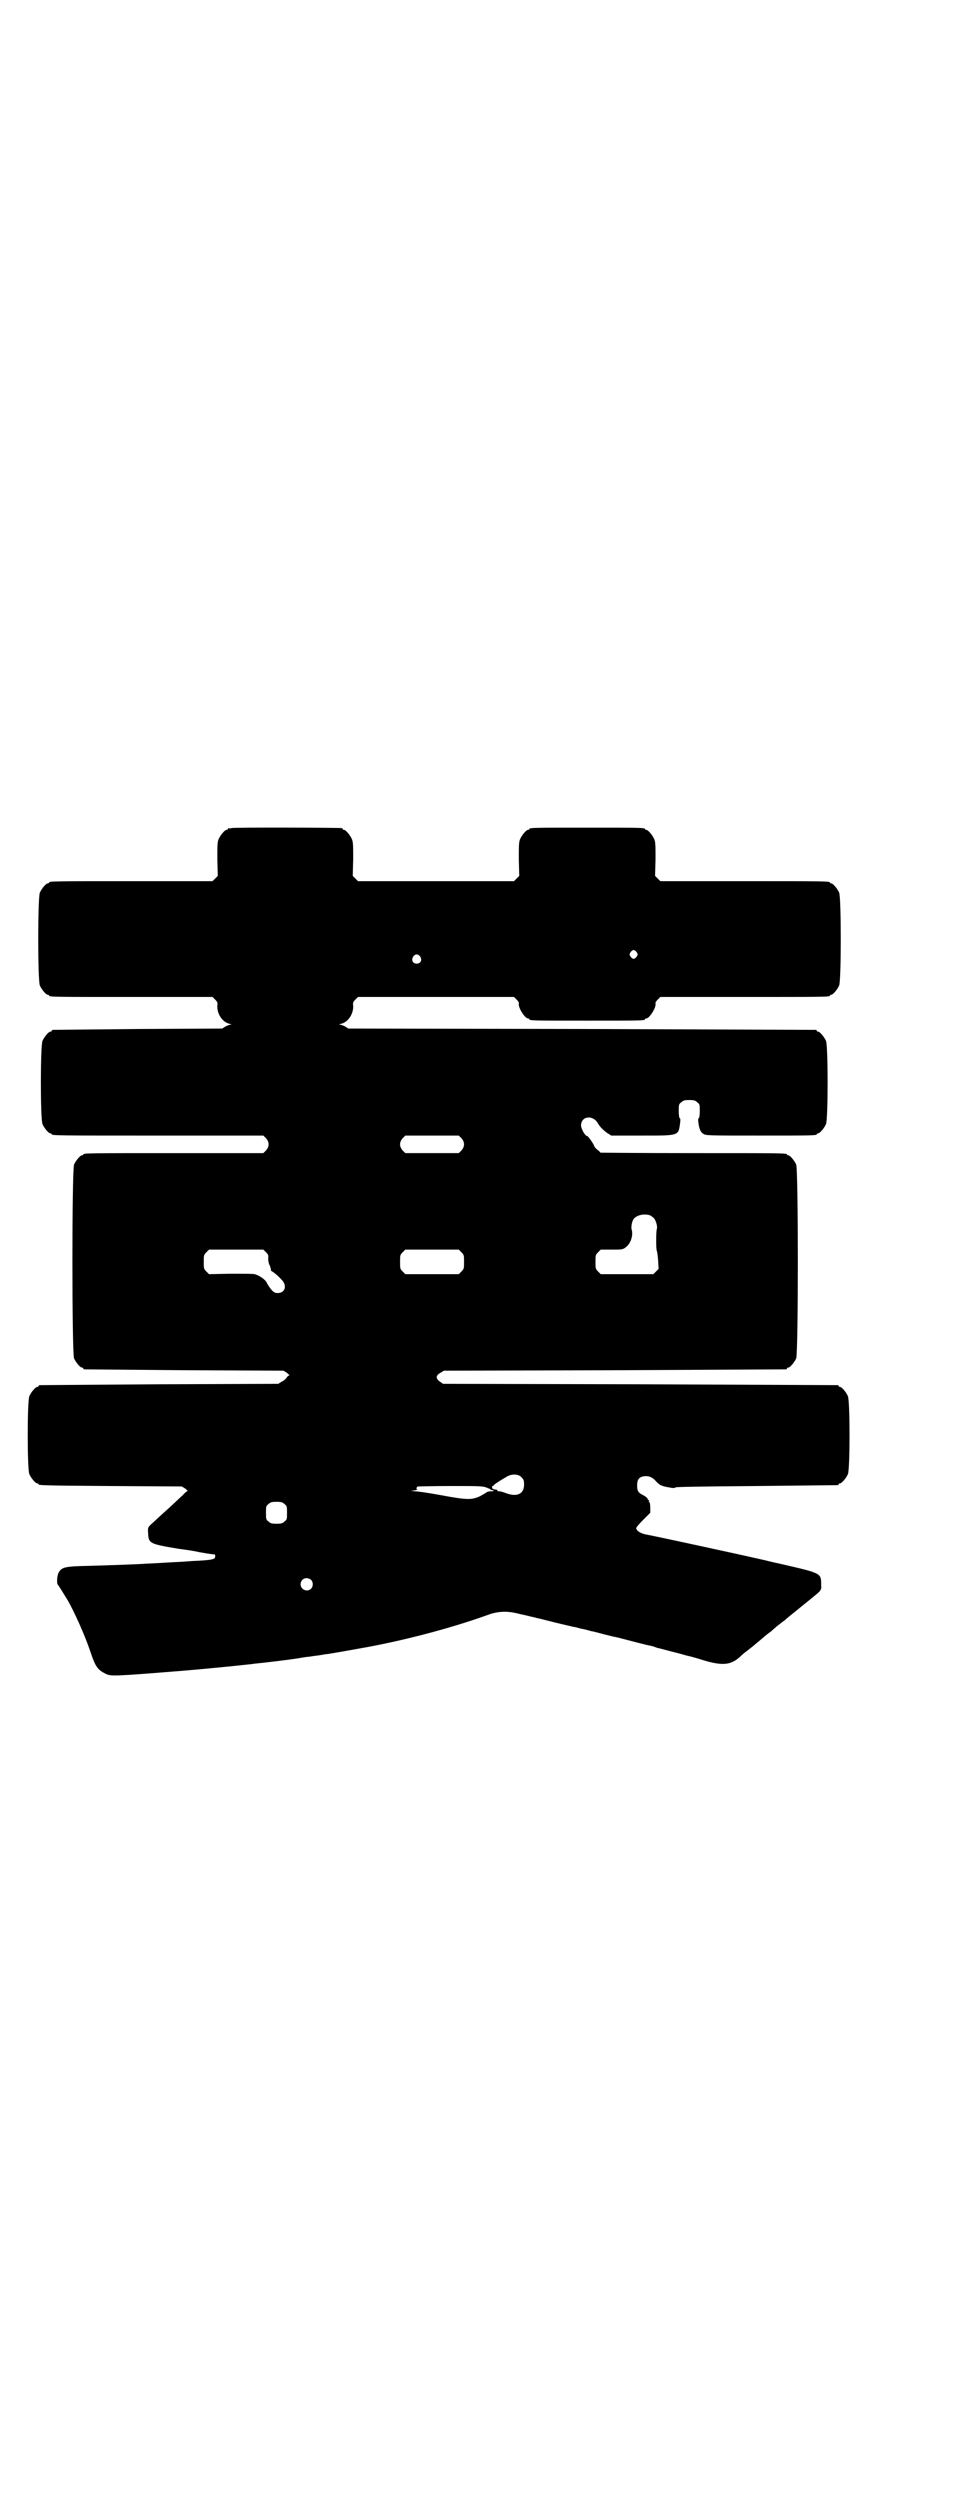 <?xml version="1.0" standalone="no"?>
<!DOCTYPE svg PUBLIC "-//W3C//DTD SVG 20010904//EN"
 "http://www.w3.org/TR/2001/REC-SVG-20010904/DTD/svg10.dtd">
<svg version="1.0" xmlns="http://www.w3.org/2000/svg"
 width="1100pt" height="2850pt" viewBox="0 0 1100 2850"
 preserveAspectRatio="xMidYMid meet">
<g transform="translate(0,2850) scale(0.5,-0.5)"
fill="#000000" stroke="none">
<path d="M528 3812 c-3 -1 -6 -1 -7 0 0 0 -1 0 -1 -2 0 -1 -1 -2 -3 -2 -4 0
-14 -12 -18 -21 -3 -7 -3 -15 -3 -46 l1 -38 -6 -6 -6 -6 -181 0 c-177 0 -192
0 -192 -3 0 -1 -1 -2 -3 -2 -4 0 -14 -12 -18 -21 -5 -11 -5 -201 0 -212 4 -9
14 -21 18 -21 2 0 3 -1 3 -2 0 -3 15 -3 192 -3 l181 0 6 -6 c5 -5 6 -7 5 -14
-1 -18 11 -37 27 -41 5 -1 6 -2 4 -2 -3 0 -8 -2 -12 -4 l-8 -5 -192 -1 c-106
-1 -193 -2 -194 -2 -2 0 -3 -1 -3 -2 0 -1 -1 -2 -3 -2 -4 0 -14 -12 -18 -21
-5 -11 -5 -179 0 -190 4 -9 14 -21 18 -21 2 0 3 -1 3 -2 0 -3 16 -3 247 -3
l236 0 6 -6 c8 -9 8 -19 0 -28 l-6 -6 -200 0 c-196 0 -211 0 -211 -3 0 -1 -1
-2 -3 -2 -4 0 -14 -12 -18 -21 -5 -12 -5 -430 0 -442 4 -9 14 -21 18 -21 2 0
3 -1 3 -2 0 -1 1 -2 3 -2 1 0 104 -1 228 -2 l226 -1 8 -5 c4 -4 7 -6 5 -6 -2
0 -4 -2 -6 -5 -1 -2 -6 -7 -11 -9 l-8 -5 -271 -1 c-149 -1 -272 -2 -273 -2 -2
0 -3 -1 -3 -2 0 -1 -1 -2 -3 -2 -4 0 -14 -12 -18 -21 -5 -11 -5 -167 0 -178 4
-9 14 -21 18 -21 2 0 3 -1 3 -2 0 -2 1 -3 166 -4 l161 -1 8 -5 c4 -3 6 -5 4
-6 -1 0 -6 -4 -10 -9 -5 -4 -17 -16 -28 -26 -28 -25 -37 -34 -45 -41 -6 -6 -7
-7 -6 -19 1 -24 3 -25 69 -36 22 -3 36 -5 49 -8 12 -2 22 -4 34 -5 1 0 1 -2 1
-5 0 -6 -6 -8 -53 -10 -13 -1 -26 -2 -29 -2 -3 0 -20 -1 -37 -2 -17 -1 -35 -2
-39 -2 -10 -1 -63 -3 -130 -5 -55 -1 -62 -3 -69 -15 -4 -7 -5 -25 -2 -28 2 -2
11 -17 21 -33 16 -27 41 -83 53 -119 12 -36 17 -42 35 -51 12 -6 17 -6 178 7
26 2 120 11 136 13 9 1 21 2 26 3 22 2 79 9 98 12 11 2 24 4 28 4 4 1 14 2 21
3 7 1 16 3 20 3 6 1 25 4 69 12 99 17 209 46 293 76 26 10 48 11 77 3 10 -2
22 -5 26 -6 4 -1 10 -2 12 -3 2 0 21 -5 41 -10 20 -5 39 -9 42 -10 3 0 10 -2
17 -4 7 -1 18 -4 25 -6 7 -1 20 -5 28 -7 8 -2 17 -4 20 -5 5 -1 11 -2 18 -4
35 -9 61 -16 68 -17 4 -1 9 -2 10 -3 1 0 3 -1 6 -2 6 -1 23 -6 43 -11 9 -2 21
-6 26 -7 6 -1 23 -6 39 -11 41 -12 60 -10 80 8 4 4 12 11 18 15 6 5 13 10 15
12 2 2 11 9 19 16 8 7 17 14 19 15 2 2 9 8 16 14 7 5 14 11 16 12 5 5 18 15
29 24 5 4 12 10 16 13 4 3 11 9 16 13 22 18 23 18 22 31 0 26 1 26 -86 46 -13
3 -32 7 -43 10 -48 11 -246 54 -268 58 -14 2 -25 9 -25 15 0 2 7 10 16 19 l16
16 0 11 c0 7 -1 13 -2 13 -1 1 -2 2 -1 3 1 1 0 2 -1 2 -1 0 -2 1 -2 3 0 1 -4
5 -10 8 -12 6 -14 10 -14 23 0 12 4 18 14 20 11 2 20 -1 28 -10 9 -10 13 -12
30 -15 10 -2 14 -2 16 0 2 1 54 2 185 3 100 1 183 2 185 2 1 0 2 1 2 2 0 1 1
2 3 2 4 0 14 12 18 21 5 11 5 167 0 178 -4 9 -14 21 -18 21 -2 0 -3 1 -3 2 0
1 -1 2 -2 2 -2 0 -205 1 -452 2 l-449 1 -7 5 c-10 7 -10 14 1 20 l8 5 389 1
c214 1 390 2 392 2 1 0 2 1 2 2 0 1 1 2 3 2 4 0 14 12 18 21 5 12 5 430 0 442
-4 9 -14 21 -18 21 -2 0 -3 1 -3 2 0 3 -15 3 -218 3 -115 0 -208 1 -208 1 0 1
-3 4 -6 6 -4 3 -7 7 -8 9 -1 5 -14 23 -16 23 -5 0 -14 17 -14 24 0 22 28 25
39 4 4 -7 13 -16 22 -22 l8 -5 70 0 c85 0 83 -1 87 28 1 7 1 11 -1 12 -1 0 -2
7 -2 16 0 14 0 16 6 20 4 4 7 5 18 5 11 0 14 -1 18 -5 6 -4 6 -6 6 -20 0 -9
-1 -16 -2 -16 -2 -1 -2 -5 -1 -12 2 -14 5 -20 11 -24 6 -4 11 -4 127 -4 119 0
132 0 132 3 0 1 1 2 3 2 4 0 14 12 18 21 5 11 5 179 0 190 -4 9 -14 21 -18 21
-2 0 -3 1 -3 2 0 1 -1 2 -2 2 -2 0 -242 1 -535 2 l-532 1 -8 5 c-4 2 -9 4 -12
4 -2 0 -1 1 4 2 16 4 28 23 27 41 -1 7 0 9 5 14 l6 6 178 0 178 0 6 -6 c3 -3
6 -7 5 -9 -2 -9 14 -34 21 -34 2 0 3 -1 3 -2 0 -3 13 -3 132 -3 119 0 132 0
132 3 0 1 1 2 3 2 7 0 23 25 21 34 -1 2 2 6 5 9 l6 6 188 0 c184 0 199 0 199
3 0 1 1 2 3 2 4 0 14 12 18 21 5 11 5 201 0 212 -4 9 -14 21 -18 21 -2 0 -3 1
-3 2 0 3 -15 3 -199 3 l-188 0 -6 6 -6 6 1 38 c0 31 0 39 -3 46 -4 9 -14 21
-18 21 -2 0 -3 1 -3 2 0 3 -13 3 -132 3 -119 0 -132 0 -132 -3 0 -1 -1 -2 -3
-2 -4 0 -14 -12 -18 -21 -3 -7 -3 -15 -3 -46 l1 -38 -6 -6 -6 -6 -178 0 -178
0 -6 6 -6 6 1 38 c0 31 0 39 -3 46 -4 9 -14 21 -18 21 -2 0 -3 1 -3 2 0 1 -1
2 -2 2 -7 1 -248 2 -252 0z m925 -283 c3 -5 3 -5 0 -10 -2 -3 -5 -5 -7 -5 -2
0 -5 2 -7 5 -3 5 -3 5 0 10 2 3 5 5 7 5 2 0 5 -2 7 -5z m-494 -10 c5 -8 1 -16
-8 -16 -9 0 -13 8 -8 16 2 3 5 5 8 5 3 0 6 -2 8 -5z m94 -414 c8 -9 8 -19 0
-28 l-6 -6 -61 0 -61 0 -6 6 c-8 9 -8 19 0 28 l6 6 61 0 61 0 6 -6z m431 -176
c3 -2 6 -4 8 -6 5 -5 9 -20 7 -25 -2 -6 -2 -47 0 -50 1 -2 2 -11 3 -22 l1 -19
-6 -6 -6 -6 -60 0 -60 0 -6 6 c-6 6 -6 7 -6 22 0 15 0 16 6 22 l6 6 25 0 c25
0 25 0 33 6 10 8 16 25 13 38 -3 8 1 24 6 28 9 8 24 10 36 6z m-877 -84 c5 -5
6 -7 5 -14 0 -5 1 -12 4 -17 2 -6 3 -10 2 -10 0 0 0 -1 2 -2 5 -3 15 -11 22
-19 14 -13 9 -31 -8 -31 -6 0 -9 1 -15 8 -4 5 -8 11 -10 15 -3 8 -19 18 -28
20 -3 1 -28 1 -55 1 l-49 -1 -6 6 c-6 6 -6 7 -6 22 0 15 0 16 6 22 l6 6 62 0
62 0 6 -6z m446 0 c6 -6 6 -7 6 -22 0 -15 0 -16 -6 -22 l-6 -6 -61 0 -61 0 -6
6 c-6 6 -6 7 -6 22 0 15 0 16 6 22 l6 6 61 0 61 0 6 -6z m137 -513 c5 -5 6 -7
6 -17 0 -21 -16 -29 -42 -19 -5 2 -12 4 -15 4 -3 0 -5 1 -4 2 1 1 -2 2 -5 2
-5 1 -7 2 -7 5 0 1 0 3 1 3 1 0 3 1 4 3 3 3 16 11 28 18 11 7 27 7 34 -1z
m-81 -23 c6 -2 11 -5 11 -5 0 -1 1 -2 2 -1 0 0 2 0 4 -1 2 -1 0 -2 -5 -2 -5 0
-9 -1 -10 -2 -1 -1 -8 -5 -15 -9 -20 -9 -29 -9 -89 2 -27 5 -54 9 -60 9 l-10
1 9 1 c5 1 8 2 7 2 -4 0 -3 6 1 7 1 0 35 1 74 1 61 0 72 0 81 -3z m-460 -38
c6 -4 6 -6 6 -20 0 -14 0 -16 -6 -20 -4 -4 -7 -5 -18 -5 -11 0 -14 1 -18 5 -6
4 -6 6 -6 20 0 14 0 16 6 20 4 4 7 5 18 5 11 0 14 -1 18 -5z m61 -173 c5 -5 5
-15 0 -20 -9 -9 -24 -2 -24 10 0 8 6 14 14 14 3 0 8 -2 10 -4z"/>
</g>
</svg>
